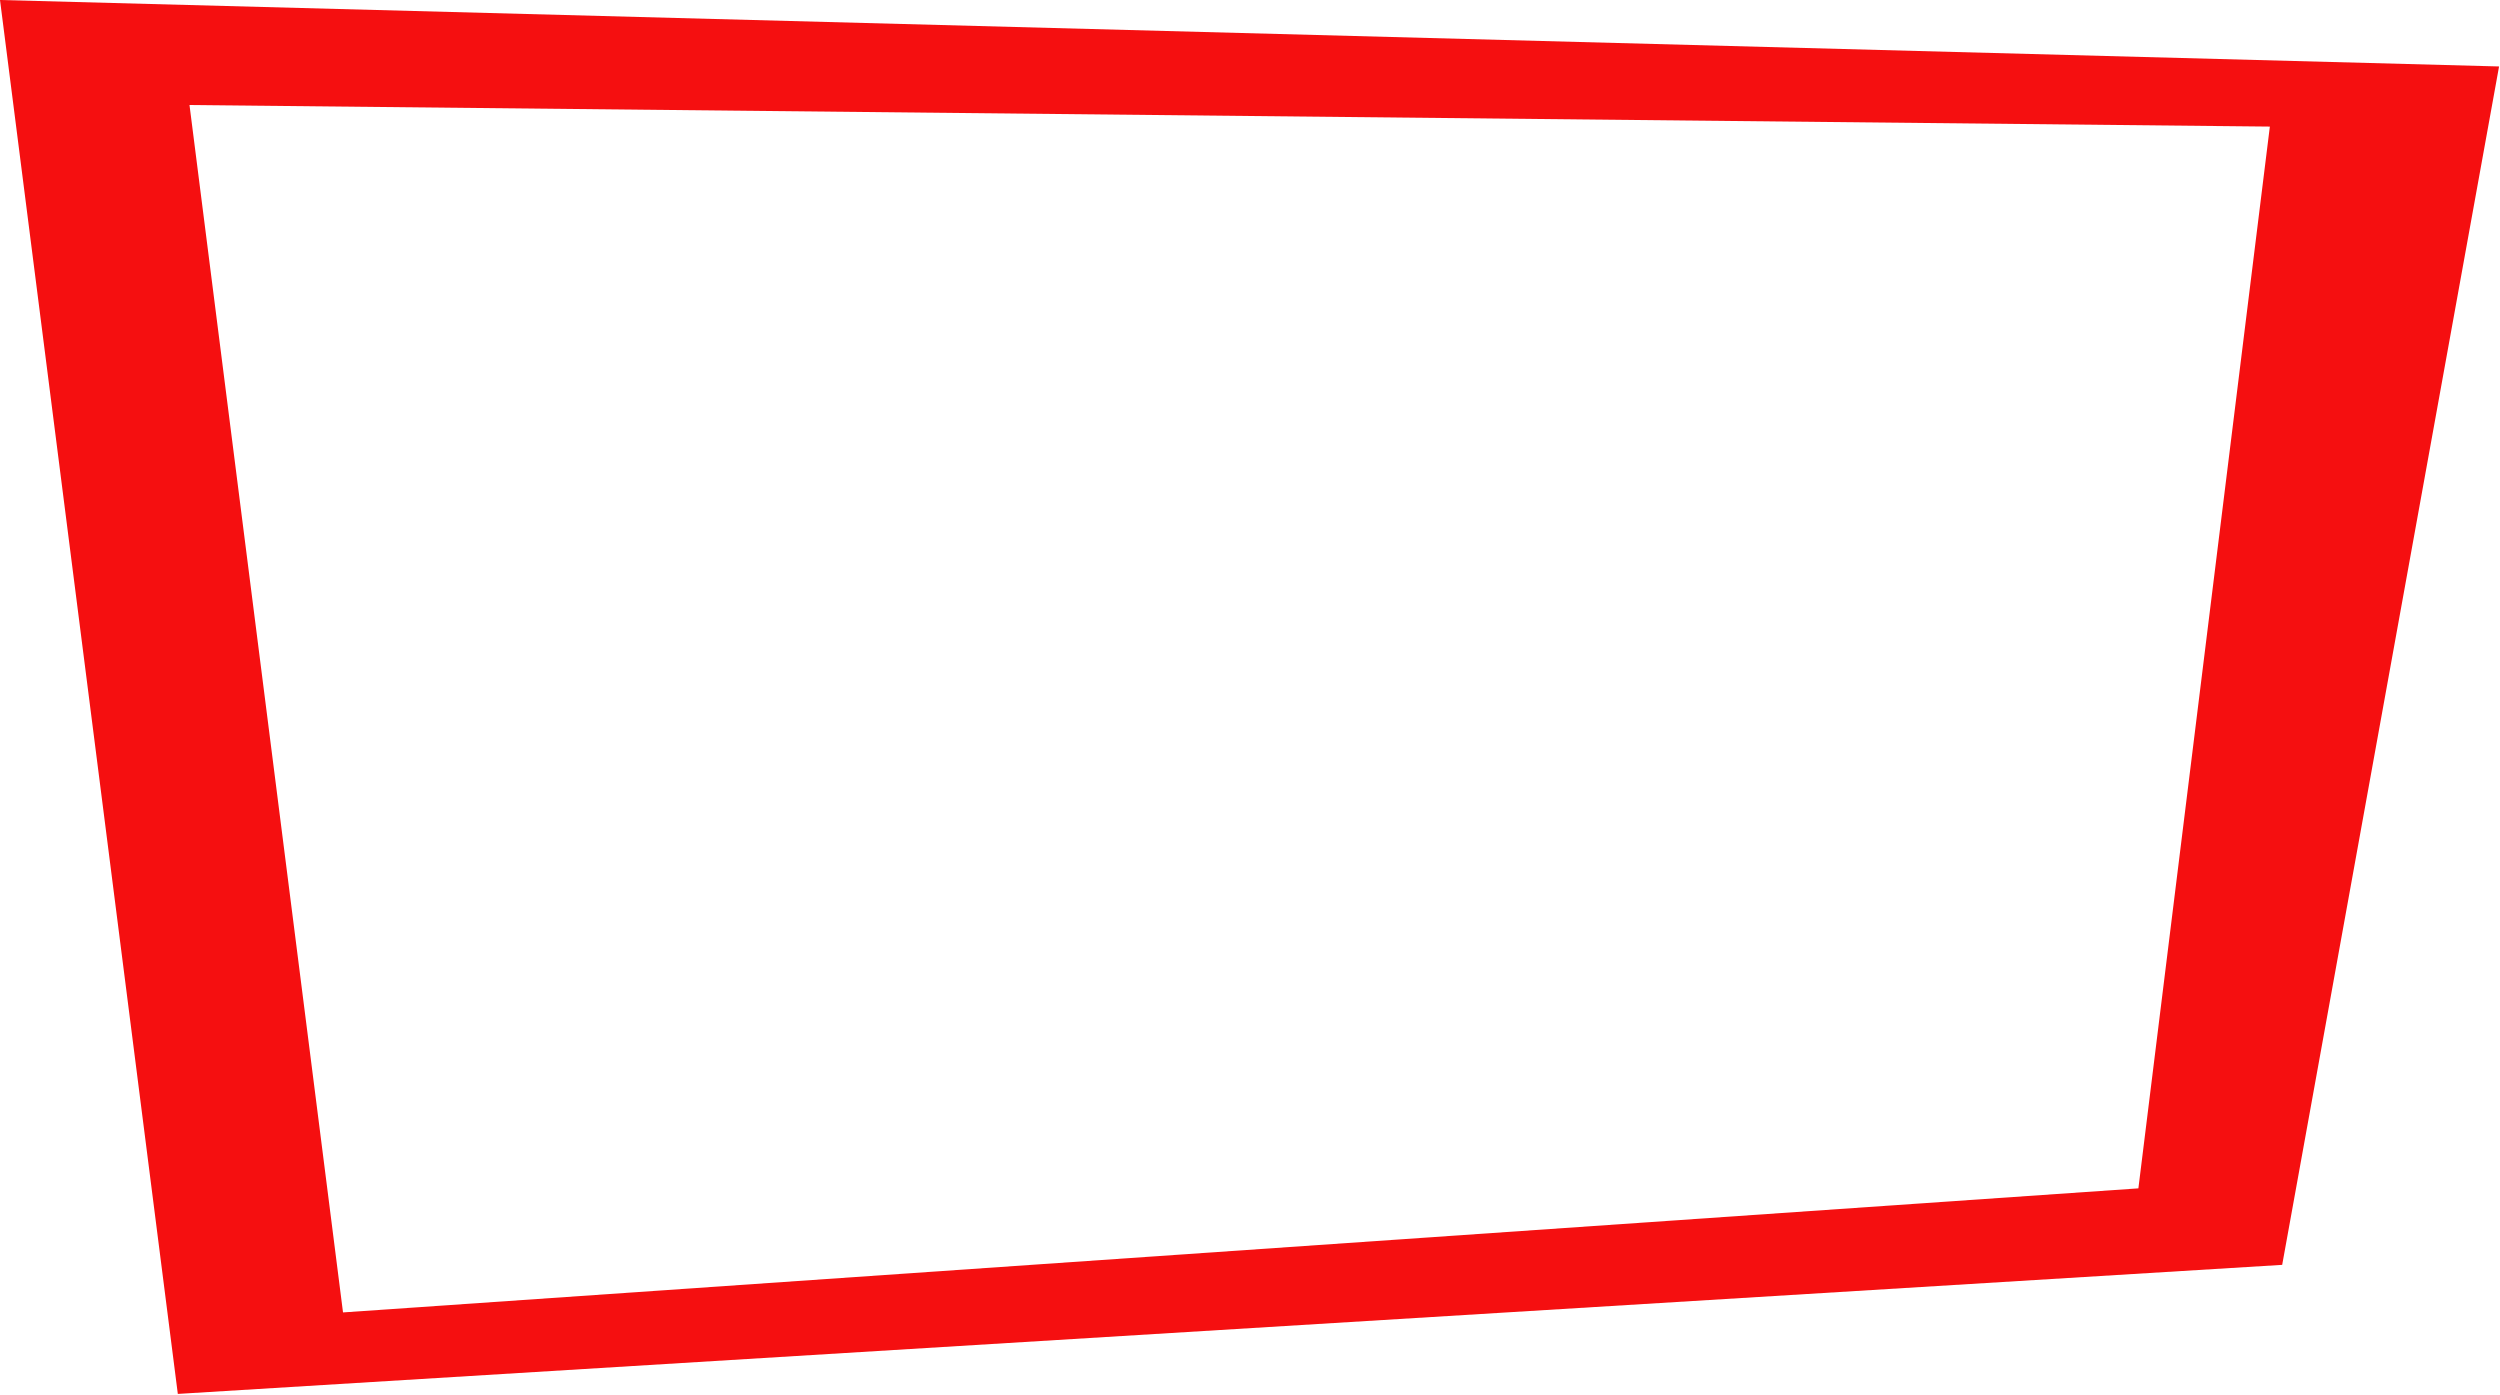 <?xml version="1.0" encoding="UTF-8"?>
<svg width="1095px" height="611px" viewBox="0 0 1095 611" version="1.1" xmlns="http://www.w3.org/2000/svg" xmlns:xlink="http://www.w3.org/1999/xlink">
    <title>Combined Shape</title>
    <g id="Page-1-Copy" stroke="none" stroke-width="1" fill="none" fill-rule="evenodd">
        <g id="back" transform="translate(-141, -3366)" fill="#F50F10">
            <path d="M141,3366 L1235.59,3395.108 L1140.596,3920.006 L218.886,3976.534 L141,3366 Z M224,3412 L291.24,3940.841 L1077.612,3886.499 L1135.196,3421.444 L224,3412 Z" id="Combined-Shape"></path>
        </g>
    </g>
</svg>
